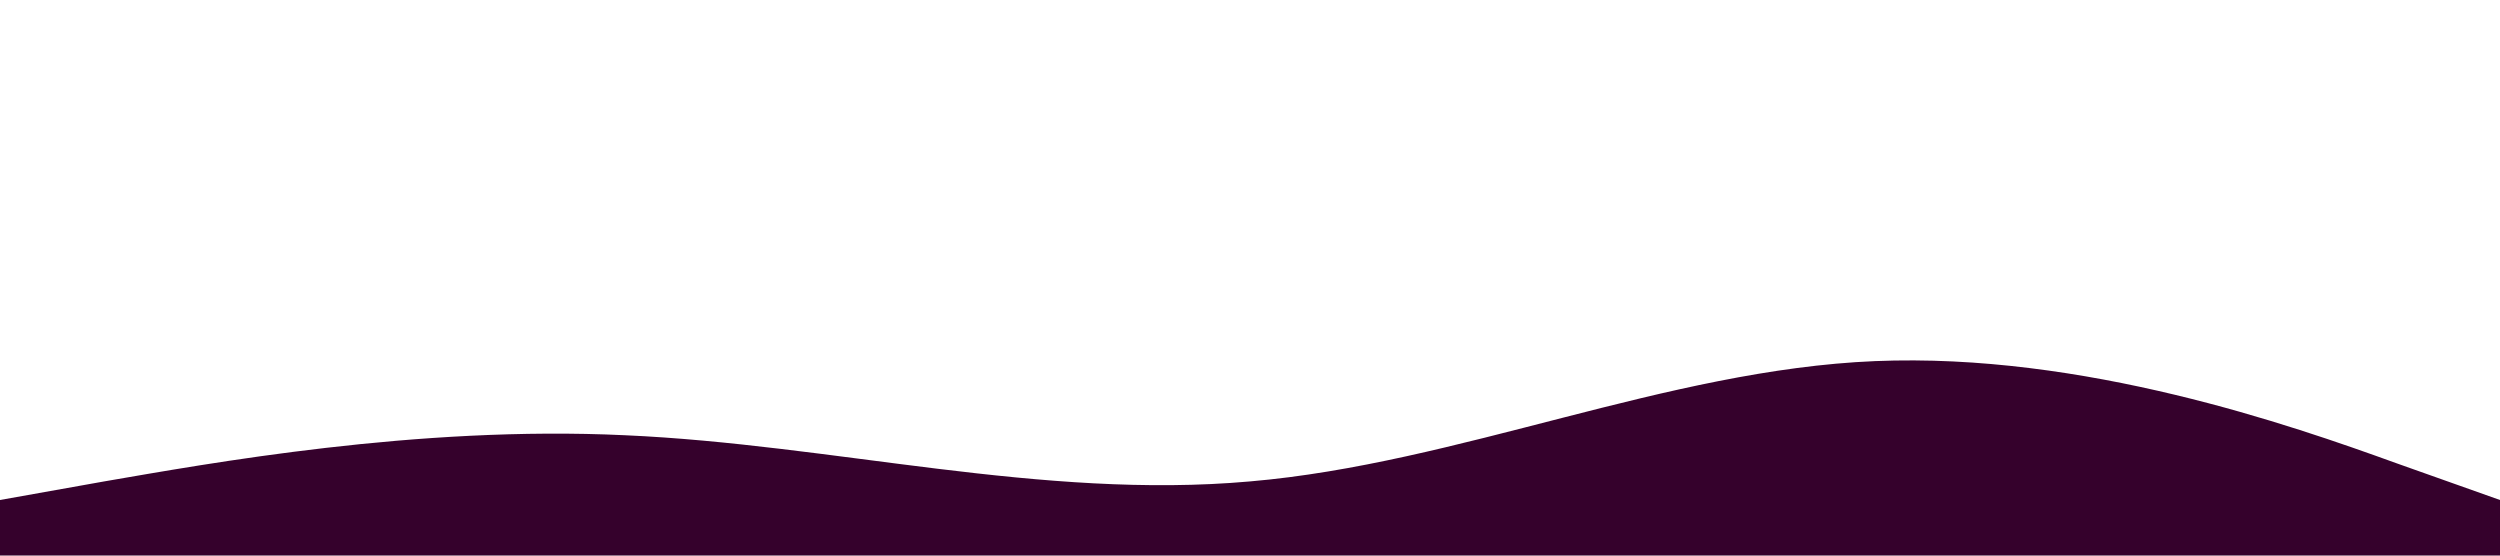 <?xml version="1.0" standalone="no"?><svg xmlns="http://www.w3.org/2000/svg" viewBox="0 0 1440 320"><path fill="#35012C" fill-opacity="1" d="M0,288L60,277.3C120,267,240,245,360,250.7C480,256,600,288,720,277.3C840,267,960,213,1080,208C1200,203,1320,245,1380,266.7L1440,288L1440,320L1380,320C1320,320,1200,320,1080,320C960,320,840,320,720,320C600,320,480,320,360,320C240,320,120,320,60,320L0,320Z"></path></svg>